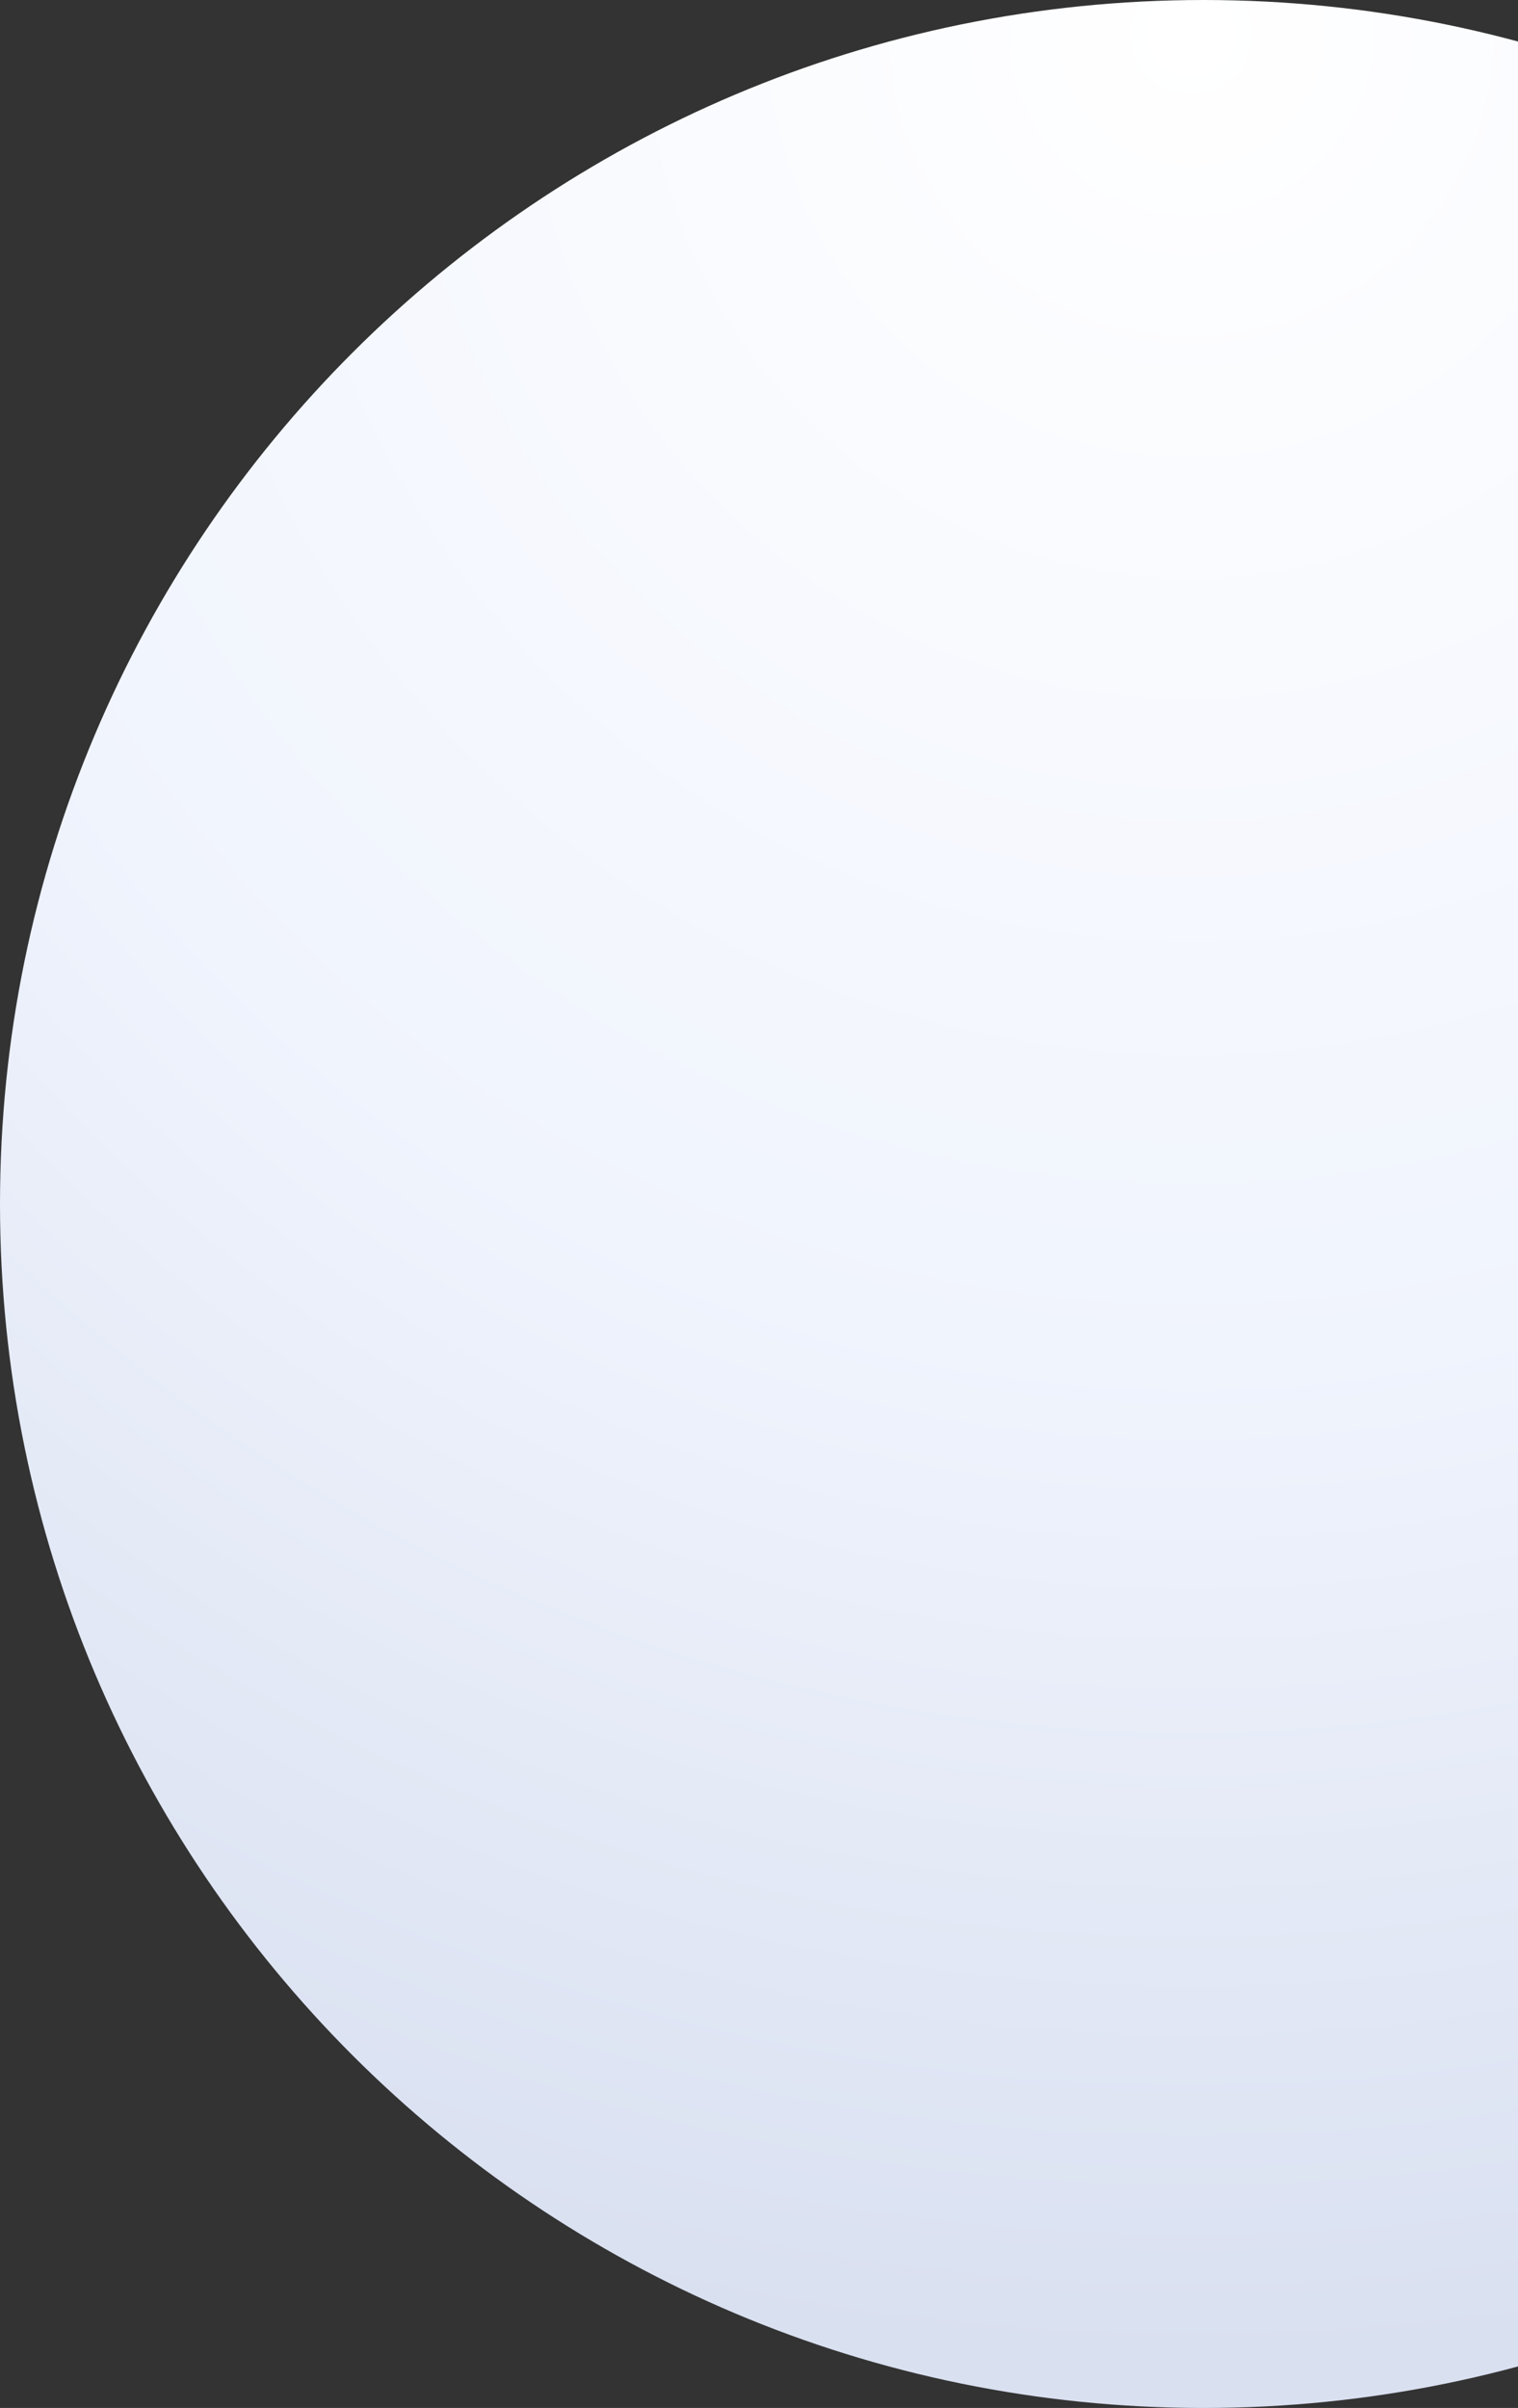 <svg width="111" height="176" viewBox="0 0 111 176" fill="none" xmlns="http://www.w3.org/2000/svg">
          <rect x="0" y="0" width="111" height="176" fill="#333333" stroke="none"/>
          <path fill-rule="evenodd" clip-rule="evenodd" d="M88 176C136.614 176 176 136.602 176 88C176 39.398 136.614 0 88 0C39.41 0 -0 39.398 -0 88C-0 136.602 39.41 176 88 176Z" fill="url(#paint0_radial_2:29)"/>
          <defs>
            <radialGradient id="paint0_radial_2:29" cx="0" cy="0" r="1" gradientUnits="userSpaceOnUse" gradientTransform="translate(88) rotate(90) scale(176)">
              <stop stop-color="white"/>
              <stop offset="0.569" stop-color="#F0F4FD"/>
              <stop offset="0.993" stop-color="#D9E0F0"/>
            </radialGradient>
          </defs>
        </svg>
